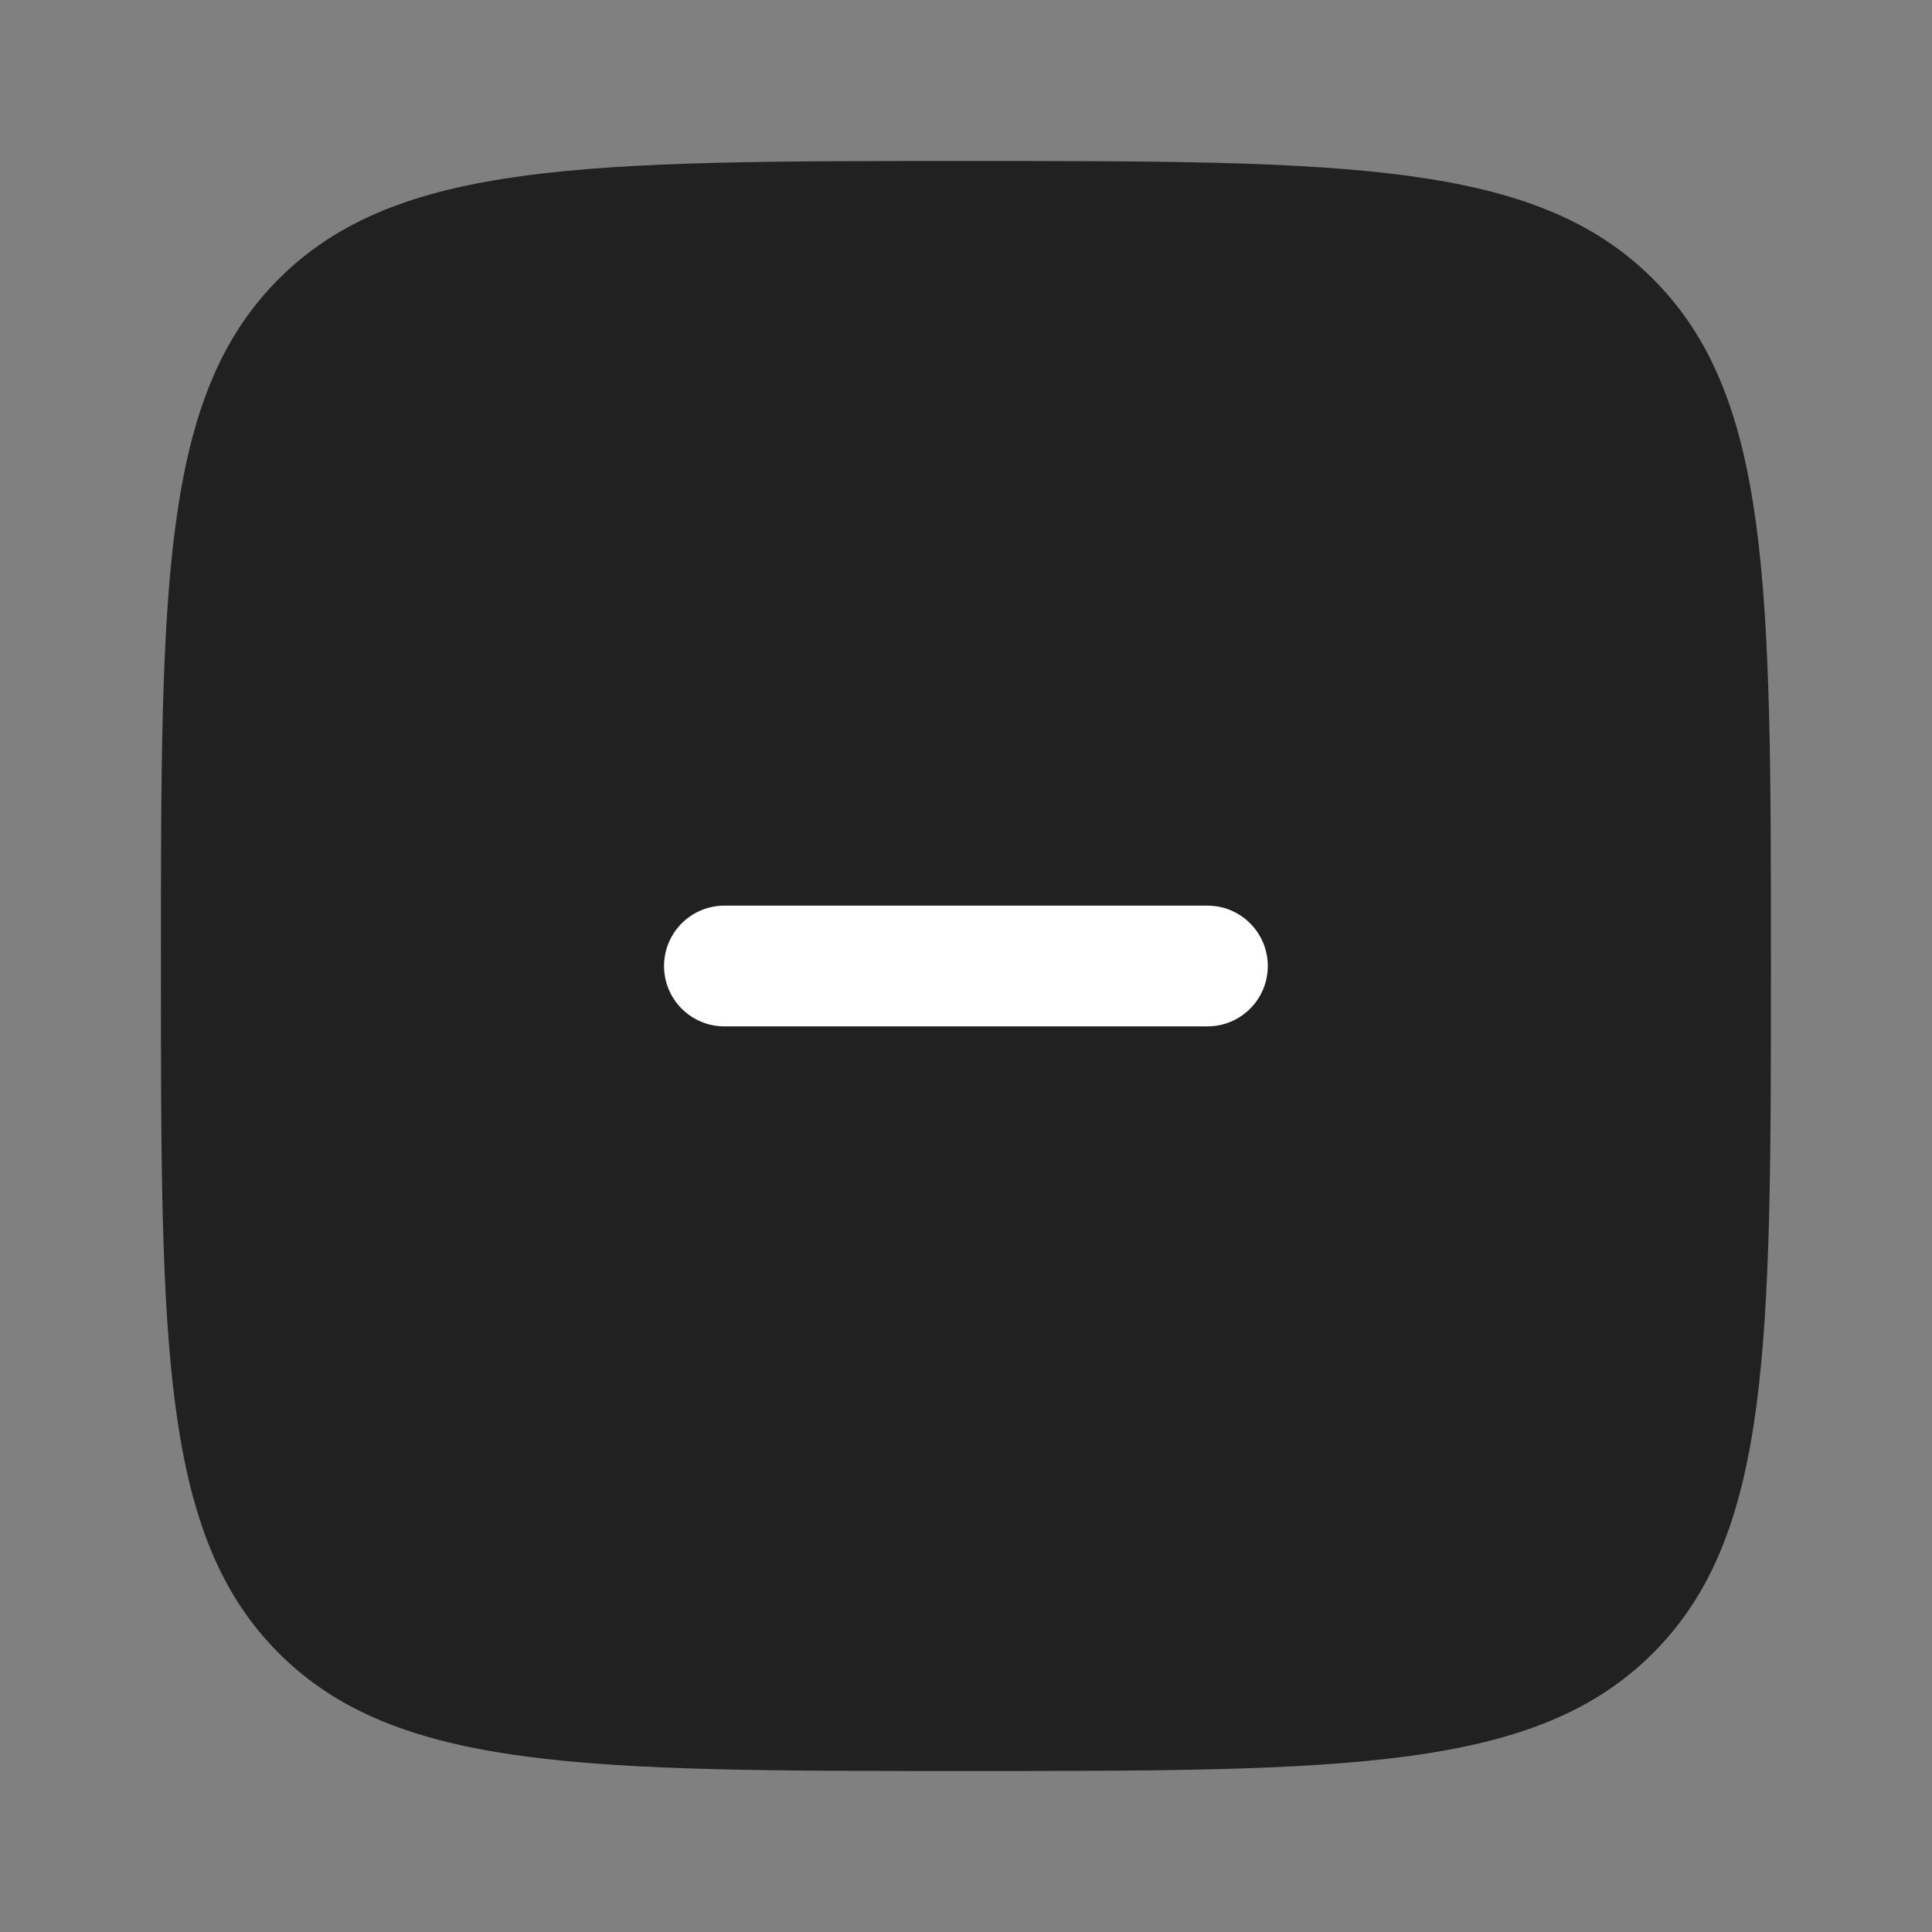 <svg width="24" height="24" viewBox="0 0 24 24" fill="none" xmlns="http://www.w3.org/2000/svg">
<rect x="0" y="0" width="24" height="24" fill="#808080" stroke="none"/>
<rect x="6" y="10" width="12" height="5" fill="white"/>
<path fill-rule="evenodd" clip-rule="evenodd" d="M11.999 22C7.285 22 4.928 22 3.463 20.536C1.999 19.071 1.999 16.714 1.999 12C1.999 7.286 1.999 4.929 3.463 3.465C4.928 2 7.285 2 11.999 2C16.713 2 19.07 2 20.534 3.465C21.999 4.929 21.999 7.286 21.999 12C21.999 16.714 21.999 19.071 20.534 20.536C19.07 22 16.713 22 11.999 22ZM15.749 12C15.749 12.415 15.413 12.75 14.999 12.75H8.999C8.585 12.75 8.249 12.415 8.249 12C8.249 11.586 8.585 11.25 8.999 11.25H14.999C15.413 11.25 15.749 11.586 15.749 12Z" fill="#212121"/>
</svg>
